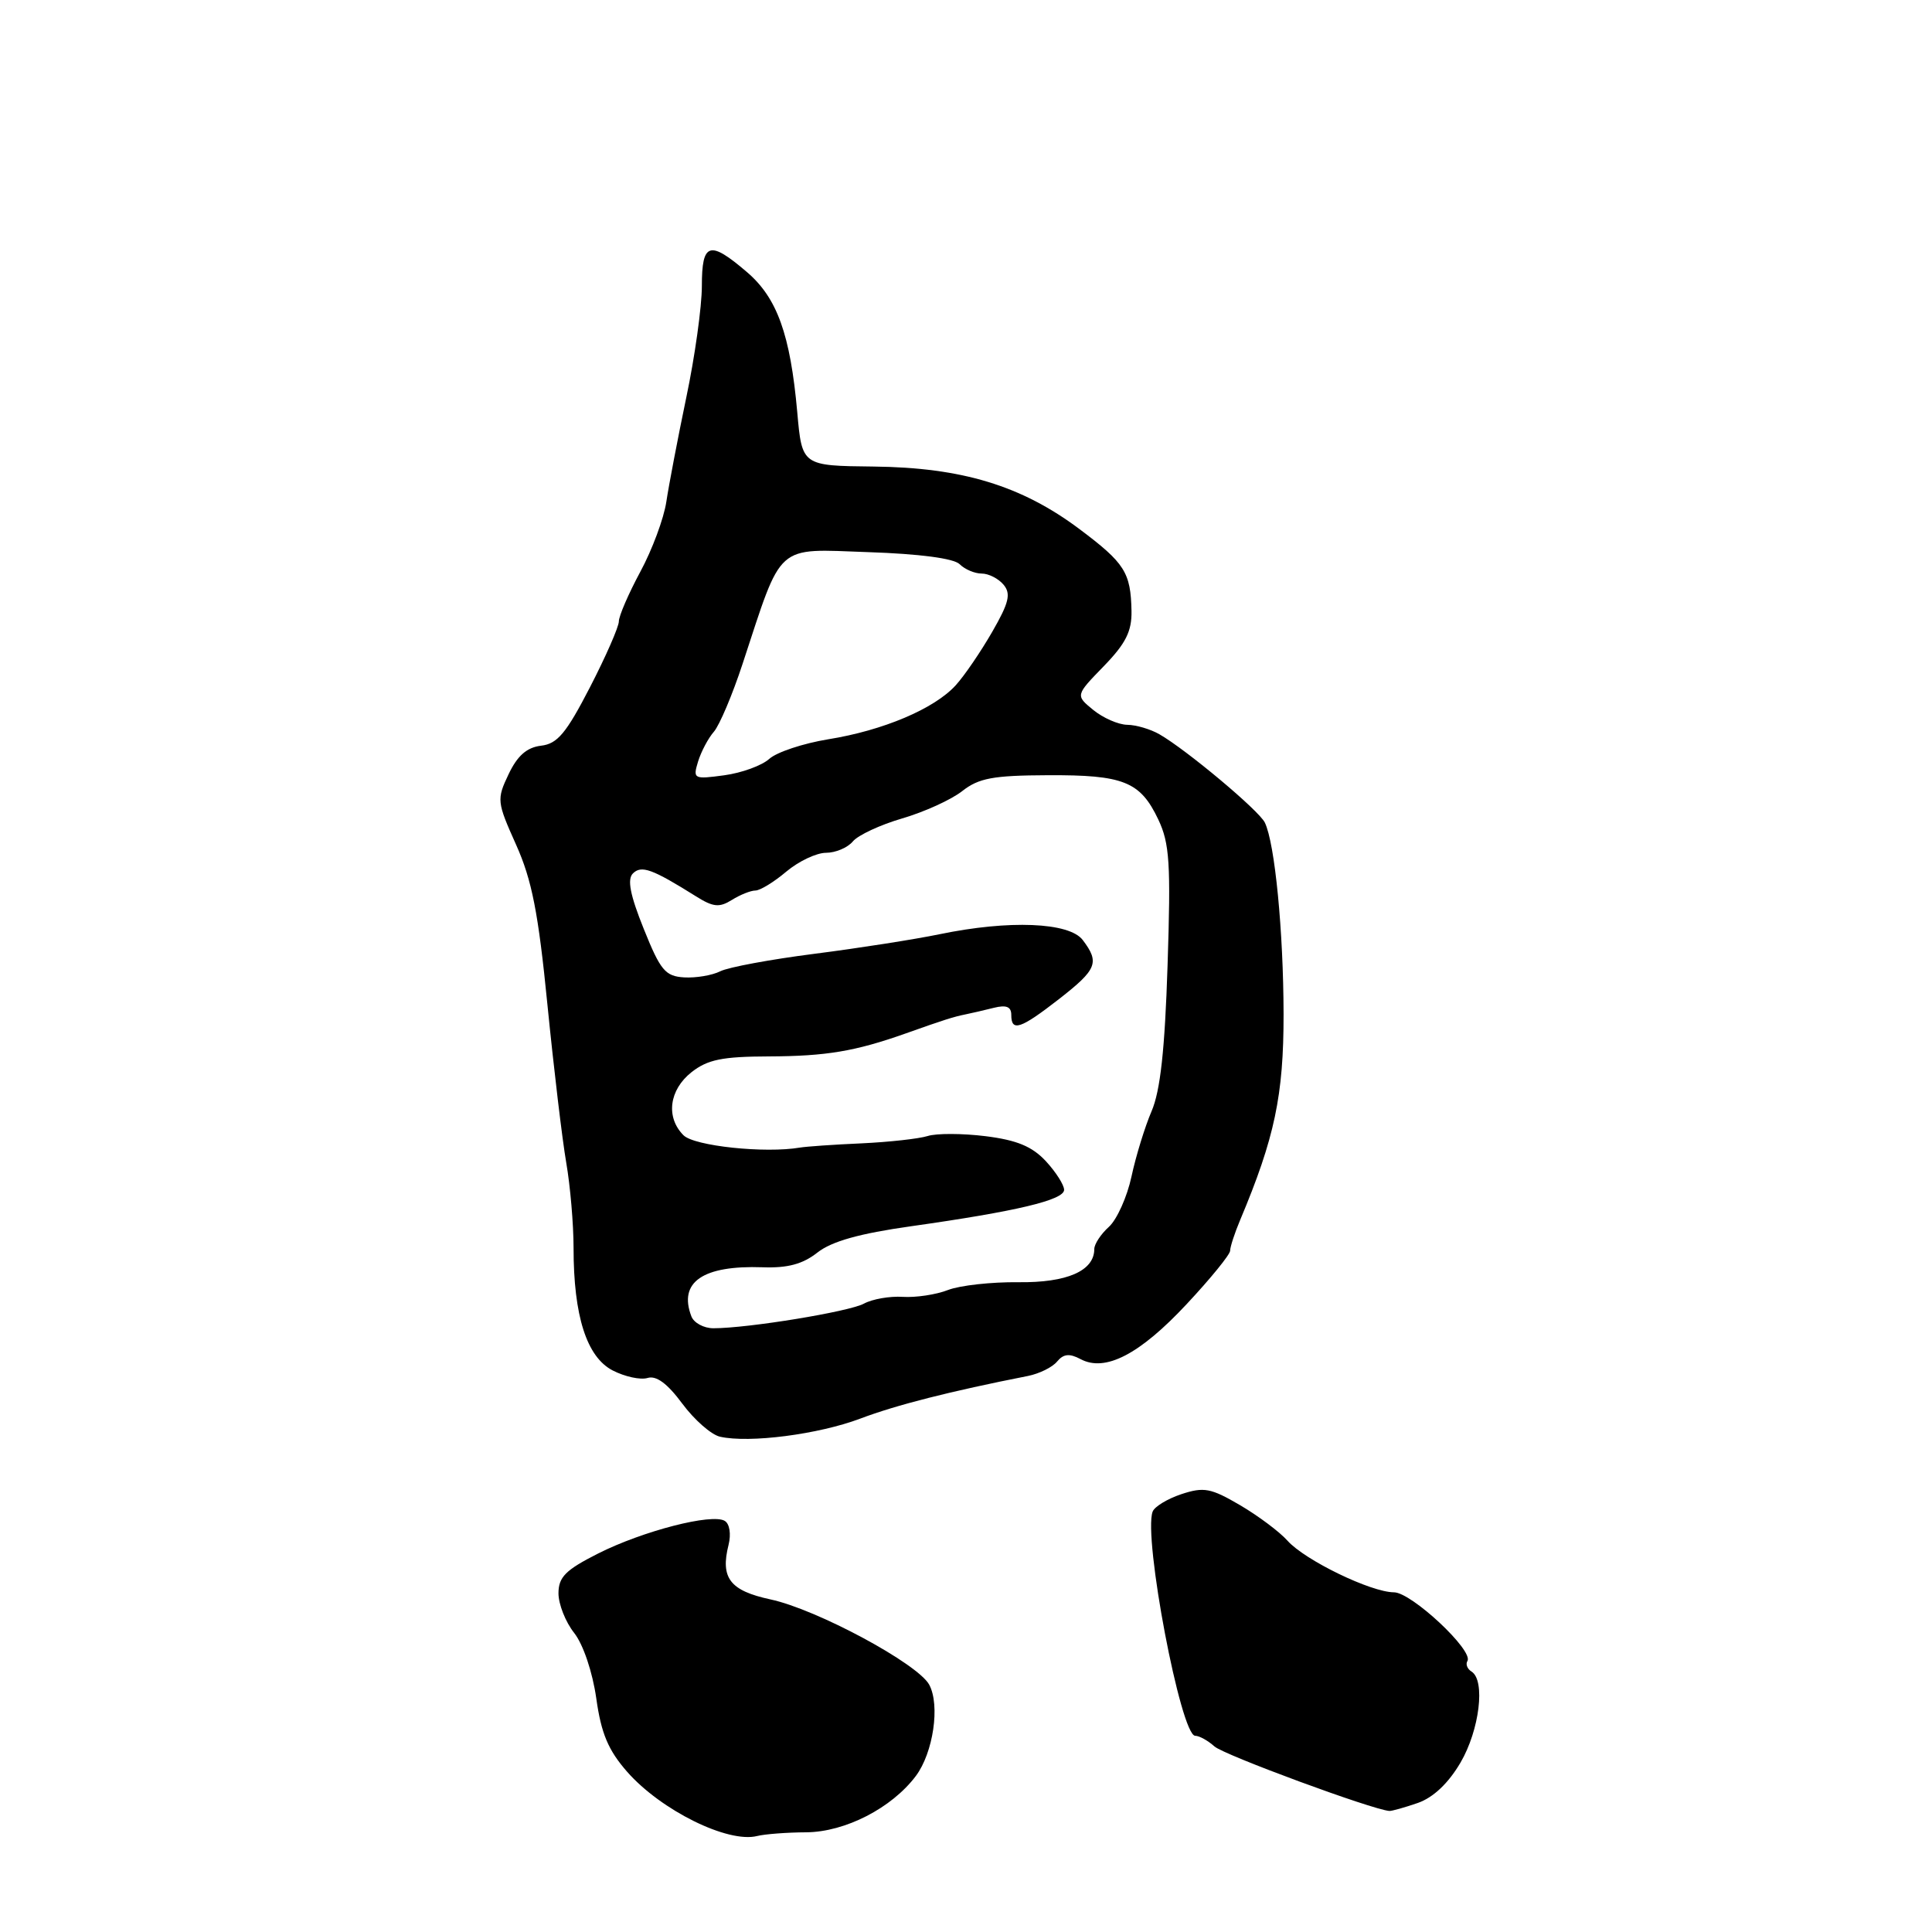 <?xml version="1.0" encoding="UTF-8" standalone="no"?>
<!DOCTYPE svg PUBLIC "-//W3C//DTD SVG 1.1//EN" "http://www.w3.org/Graphics/SVG/1.1/DTD/svg11.dtd" >
<svg xmlns="http://www.w3.org/2000/svg" xmlns:xlink="http://www.w3.org/1999/xlink" version="1.1" viewBox="0 0 256 256">
 <g >
 <path fill="currentColor"
d=" M 106.83 242.79 C 111.99 242.75 118.16 239.58 121.36 235.32 C 123.66 232.24 124.59 225.96 123.13 223.24 C 121.64 220.46 108.23 213.24 102.09 211.93 C 96.72 210.77 95.43 209.10 96.54 204.69 C 96.89 203.28 96.68 201.92 96.04 201.53 C 94.37 200.49 85.20 202.85 79.25 205.85 C 74.94 208.03 74.01 208.96 74.00 211.12 C 74.00 212.55 74.93 214.92 76.08 216.37 C 77.28 217.90 78.51 221.54 79.01 225.04 C 79.66 229.70 80.60 231.92 83.10 234.77 C 87.59 239.88 96.45 244.26 100.33 243.28 C 101.33 243.03 104.26 242.80 106.83 242.79 Z  M 187.87 238.90 C 189.92 238.18 191.91 236.30 193.52 233.56 C 196.05 229.24 196.85 222.64 194.98 221.49 C 194.42 221.14 194.18 220.51 194.44 220.09 C 195.29 218.72 187.03 211.00 184.71 210.99 C 181.65 210.98 172.90 206.73 170.60 204.15 C 169.56 202.98 166.73 200.86 164.31 199.44 C 160.45 197.18 159.52 197.00 156.55 197.98 C 154.69 198.60 152.97 199.64 152.73 200.30 C 151.46 203.68 156.46 230.00 158.37 230.00 C 158.91 230.00 160.05 230.63 160.92 231.41 C 162.19 232.55 181.86 239.80 184.10 239.96 C 184.43 239.98 186.13 239.50 187.87 238.90 Z  M 114.00 187.97 C 118.76 186.17 125.87 184.36 136.22 182.32 C 137.71 182.02 139.45 181.17 140.07 180.41 C 140.92 179.39 141.71 179.31 143.18 180.09 C 146.44 181.84 151.02 179.47 157.25 172.79 C 160.41 169.41 163.00 166.23 163.00 165.72 C 163.00 165.22 163.60 163.38 164.33 161.65 C 168.90 150.77 170.09 145.15 170.08 134.38 C 170.06 123.39 168.93 111.76 167.60 109.00 C 166.84 107.41 157.20 99.34 153.62 97.29 C 152.45 96.62 150.54 96.05 149.36 96.04 C 148.18 96.02 146.16 95.13 144.86 94.07 C 142.50 92.14 142.50 92.14 146.25 88.28 C 149.17 85.27 149.98 83.65 149.93 80.96 C 149.83 75.84 149.04 74.61 143.04 70.11 C 135.36 64.35 127.45 61.95 115.77 61.82 C 106.27 61.72 106.27 61.72 105.64 54.61 C 104.72 44.33 102.98 39.47 98.96 36.04 C 94.01 31.80 93.00 32.12 93.00 37.90 C 93.00 40.60 92.08 47.24 90.94 52.65 C 89.81 58.07 88.62 64.30 88.29 66.50 C 87.96 68.70 86.41 72.87 84.84 75.77 C 83.28 78.67 82.00 81.63 82.00 82.34 C 82.00 83.05 80.28 86.98 78.17 91.07 C 75.02 97.17 73.86 98.56 71.69 98.81 C 69.80 99.04 68.56 100.13 67.39 102.59 C 65.80 105.93 65.84 106.25 68.38 111.92 C 70.48 116.60 71.33 120.91 72.54 133.15 C 73.38 141.59 74.50 151.00 75.03 154.06 C 75.56 157.12 76.00 162.21 76.00 165.37 C 76.00 174.37 77.74 179.81 81.18 181.59 C 82.79 182.42 84.86 182.87 85.80 182.59 C 86.96 182.23 88.43 183.32 90.40 185.98 C 92.00 188.14 94.25 190.11 95.40 190.37 C 99.29 191.25 108.47 190.06 114.00 187.97 Z  M 91.61 174.42 C 89.87 169.88 93.13 167.64 101.06 167.92 C 104.37 168.04 106.37 167.50 108.31 165.97 C 110.21 164.48 113.87 163.45 120.75 162.48 C 134.69 160.51 141.00 159.01 141.00 157.66 C 141.00 157.01 139.91 155.30 138.58 153.86 C 136.76 151.91 134.75 151.07 130.59 150.55 C 127.52 150.17 124.07 150.16 122.92 150.53 C 121.76 150.89 117.82 151.33 114.16 151.50 C 110.50 151.66 106.83 151.92 106.00 152.06 C 101.37 152.85 92.00 151.86 90.57 150.43 C 88.19 148.05 88.66 144.42 91.63 142.07 C 93.77 140.39 95.72 140.00 101.88 139.98 C 109.46 139.95 113.31 139.31 120.00 136.94 C 125.20 135.09 126.36 134.73 127.94 134.41 C 128.73 134.25 130.42 133.86 131.69 133.54 C 133.34 133.13 134.00 133.39 134.00 134.48 C 134.00 136.76 135.21 136.36 140.34 132.37 C 145.36 128.45 145.73 127.54 143.47 124.56 C 141.69 122.20 133.71 121.88 124.50 123.79 C 121.20 124.47 113.75 125.64 107.94 126.38 C 102.14 127.12 96.51 128.16 95.44 128.70 C 94.37 129.24 92.22 129.60 90.66 129.51 C 88.15 129.36 87.51 128.59 85.30 123.08 C 83.49 118.59 83.09 116.51 83.86 115.74 C 84.99 114.61 86.43 115.14 92.24 118.78 C 94.50 120.20 95.32 120.28 96.97 119.25 C 98.07 118.56 99.48 118.00 100.09 118.00 C 100.71 118.00 102.55 116.88 104.18 115.50 C 105.82 114.12 108.19 113.00 109.45 113.00 C 110.72 113.00 112.32 112.32 113.01 111.49 C 113.70 110.66 116.65 109.29 119.56 108.44 C 122.47 107.59 126.04 105.97 127.49 104.83 C 129.69 103.10 131.58 102.75 138.82 102.72 C 148.88 102.67 151.09 103.55 153.48 108.59 C 154.98 111.75 155.15 114.42 154.71 127.88 C 154.35 139.09 153.75 144.55 152.59 147.24 C 151.71 149.29 150.51 153.18 149.93 155.89 C 149.35 158.59 148.00 161.59 146.94 162.56 C 145.87 163.52 145.00 164.85 145.00 165.50 C 145.00 168.40 141.38 169.98 134.93 169.90 C 131.39 169.86 127.21 170.32 125.62 170.93 C 124.04 171.55 121.34 171.95 119.62 171.84 C 117.91 171.73 115.59 172.13 114.47 172.74 C 112.49 173.81 99.11 176.00 94.53 176.00 C 93.26 176.00 91.94 175.29 91.61 174.42 Z  M 92.50 100.90 C 92.91 99.58 93.85 97.80 94.60 96.95 C 95.34 96.09 97.06 92.04 98.40 87.95 C 103.73 71.76 102.64 72.73 115.02 73.16 C 121.88 73.39 126.39 73.99 127.16 74.76 C 127.84 75.44 129.15 76.00 130.08 76.00 C 131.00 76.00 132.31 76.67 132.98 77.48 C 133.98 78.68 133.70 79.86 131.47 83.73 C 129.96 86.35 127.79 89.54 126.64 90.80 C 123.82 93.91 117.03 96.79 109.74 97.96 C 106.44 98.50 102.93 99.66 101.94 100.55 C 100.96 101.44 98.27 102.42 95.96 102.73 C 91.91 103.28 91.80 103.21 92.50 100.90 Z "/>
</g>
</svg>